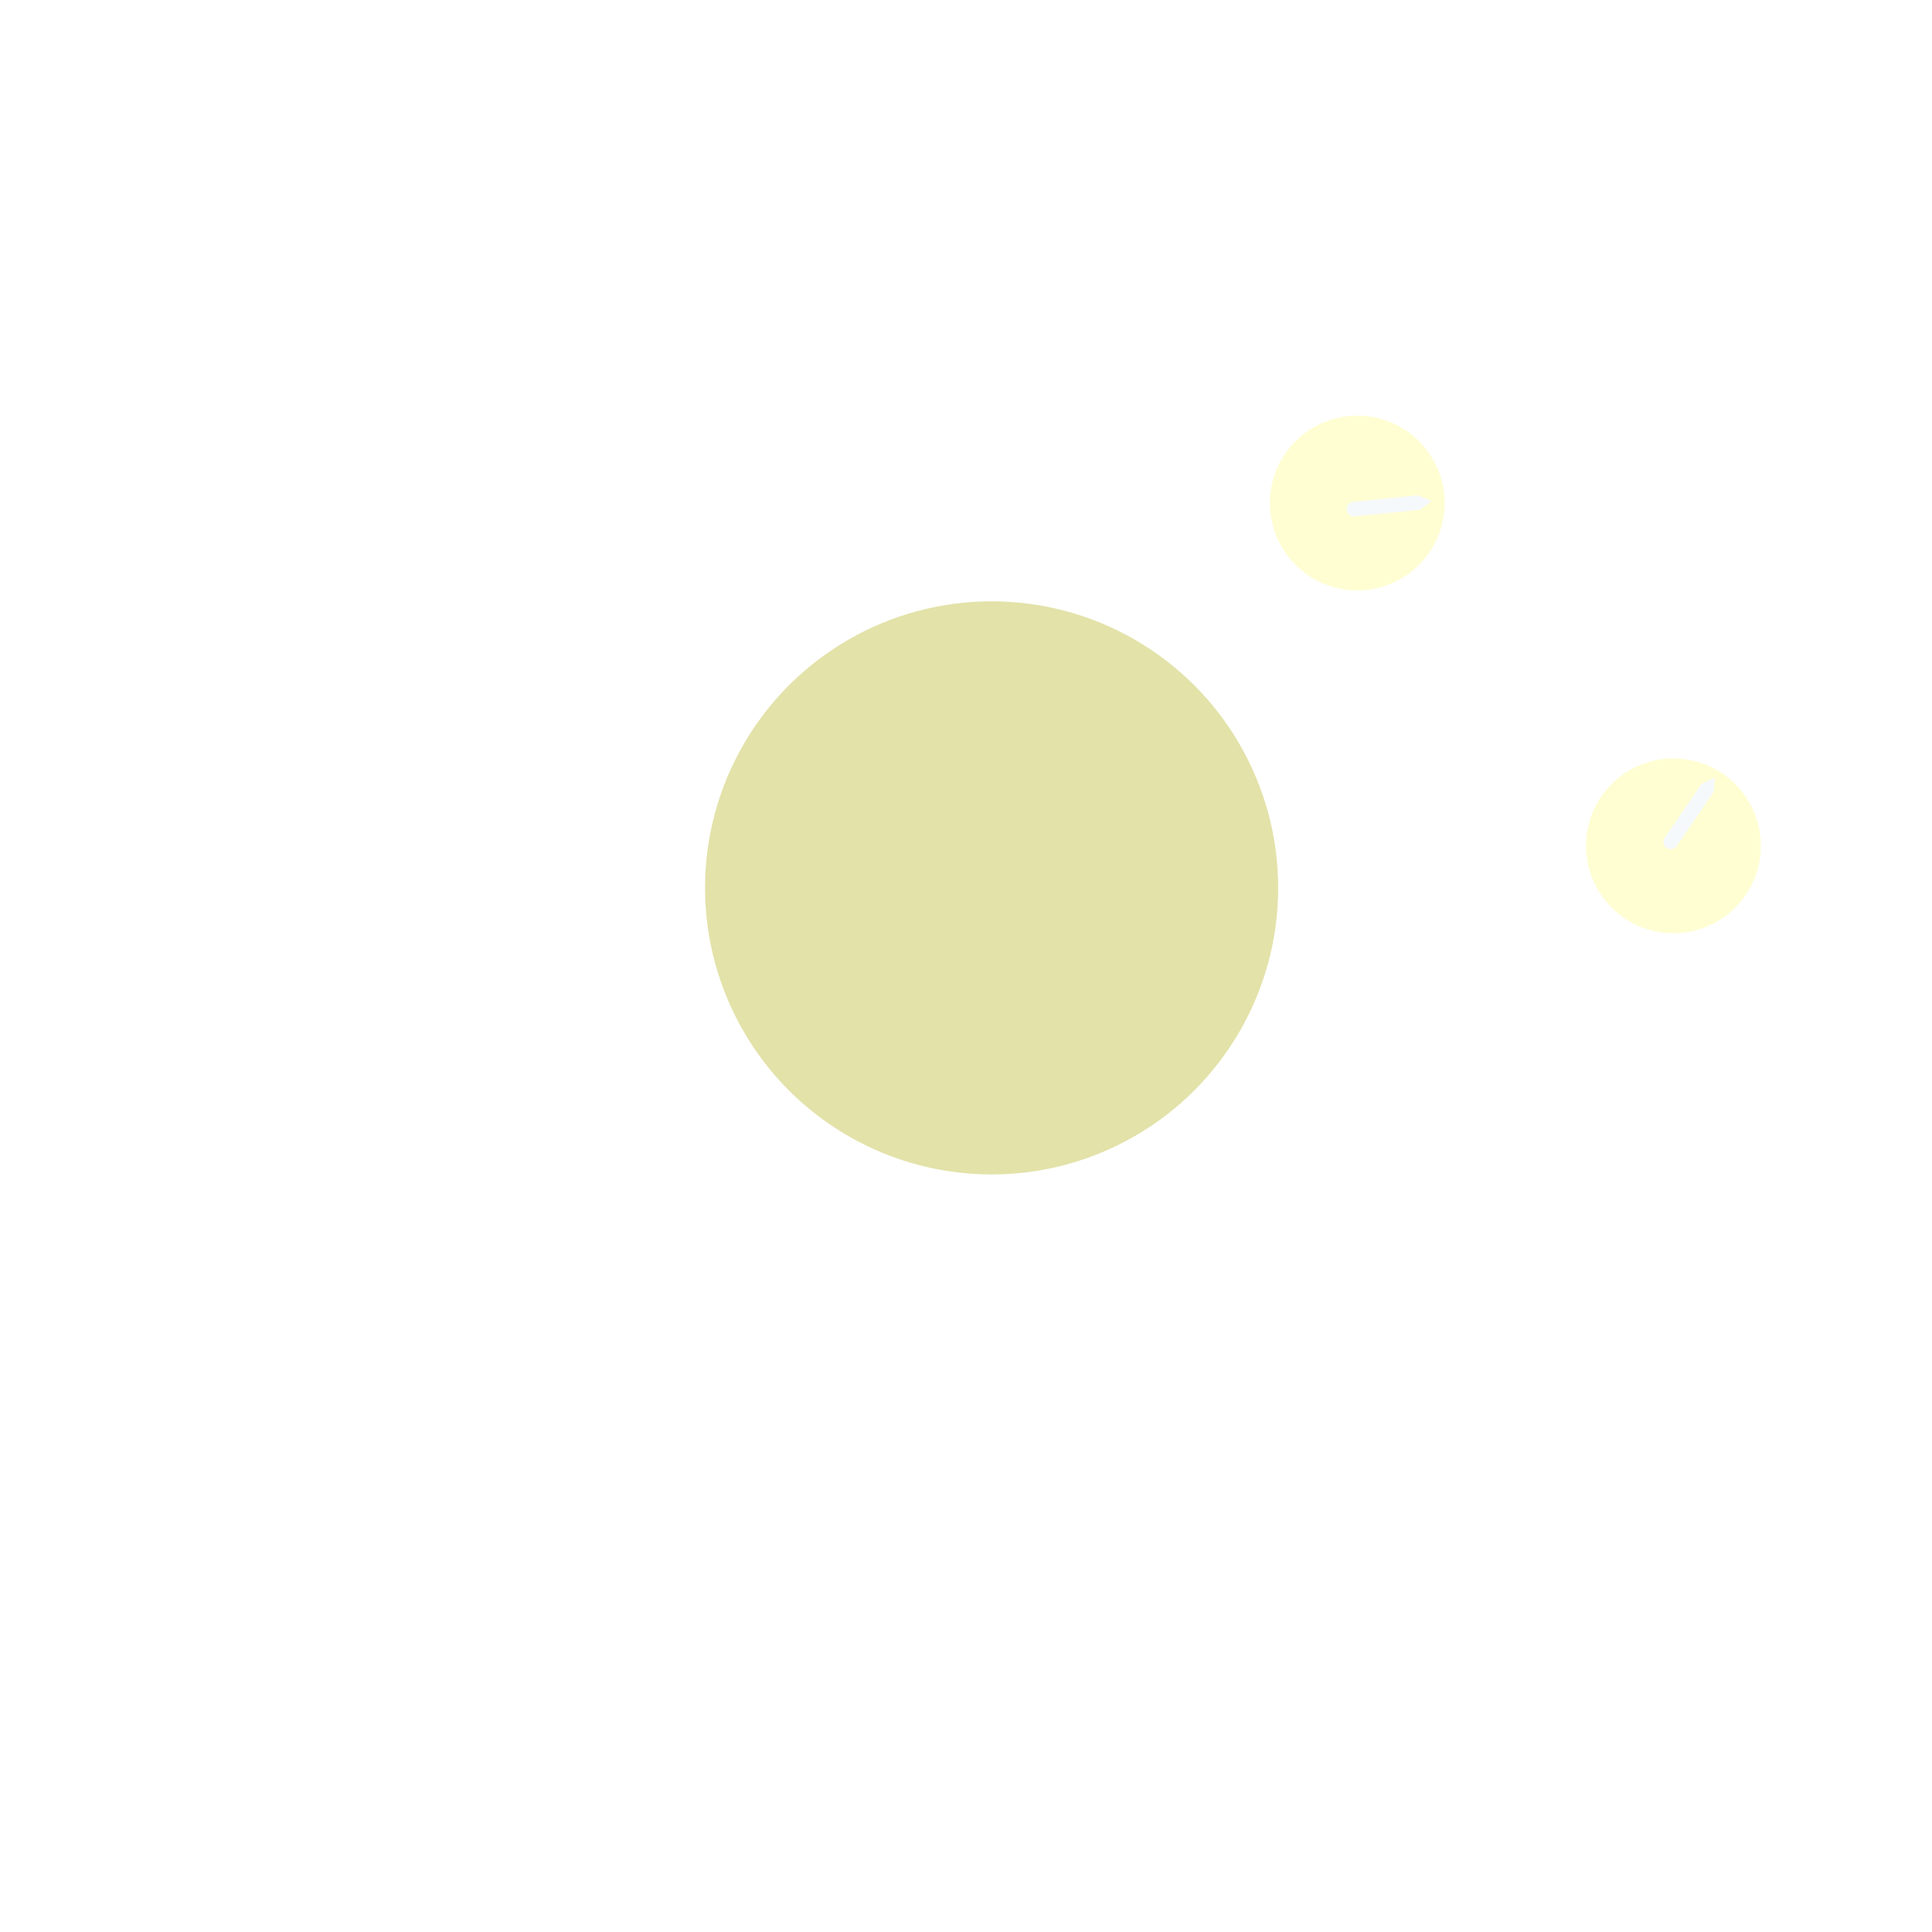 <?xml version="1.0" encoding="UTF-8" standalone="no"?>
<!-- Created with Inkscape (http://www.inkscape.org/) -->

<svg
   width="200"
   height="200"
   viewBox="0 0 52.917 52.917"
   version="1.1"
   id="svg1"
   inkscape:version="1.3.2 (091e20e, 2023-11-25, custom)"
   sodipodi:docname="challenger_explosion.svg"
   xmlns:inkscape="http://www.inkscape.org/namespaces/inkscape"
   xmlns:sodipodi="http://sodipodi.sourceforge.net/DTD/sodipodi-0.dtd"
   xmlns="http://www.w3.org/2000/svg"
   xmlns:svg="http://www.w3.org/2000/svg">
  <sodipodi:namedview
     id="namedview1"
     pagecolor="#000000"
     bordercolor="#000000"
     borderopacity="0.25"
     inkscape:showpageshadow="2"
     inkscape:pageopacity="0.0"
     inkscape:pagecheckerboard="0"
     inkscape:deskcolor="#d1d1d1"
     inkscape:document-units="mm"
     inkscape:zoom="90.509668"
     inkscape:cx="35.416106"
     inkscape:cy="195.03441"
     inkscape:window-width="2560"
     inkscape:window-height="1057"
     inkscape:window-x="-8"
     inkscape:window-y="-8"
     inkscape:window-maximized="1"
     inkscape:current-layer="g4" />
  <defs
     id="defs1">
    <filter
       inkscape:collect="always"
       style="color-interpolation-filters:sRGB"
       id="filter4"
       x="-1.2"
       y="-1.2"
       width="3.4"
       height="3.4">
      <feGaussianBlur
         inkscape:collect="always"
         stdDeviation="7.849"
         id="feGaussianBlur4" />
    </filter>
    <filter
       inkscape:collect="always"
       style="color-interpolation-filters:sRGB"
       id="filter4-8"
       x="-0.536"
       y="-0.536"
       width="2.073"
       height="2.073">
      <feGaussianBlur
         inkscape:collect="always"
         stdDeviation="3.509"
         id="feGaussianBlur4-5" />
    </filter>
    <filter
       inkscape:collect="always"
       style="color-interpolation-filters:sRGB"
       id="filter4-8-1"
       x="-0.536"
       y="-0.536"
       width="2.073"
       height="2.073">
      <feGaussianBlur
         inkscape:collect="always"
         stdDeviation="3.509"
         id="feGaussianBlur4-5-9" />
    </filter>
  </defs>
  <g
     inkscape:label="Camada 1"
     inkscape:groupmode="layer"
     id="layer1">
    <g
       id="g4"
       inkscape:label="fumaca"
       transform="translate(0,-1.684)">
      <circle
         style="fill:#ffffff;stroke-width:0.079"
         id="path1-9"
         cx="24.125"
         cy="30.475"
         r="2.165" />
      <circle
         style="fill:#ffffff;stroke-width:0.079"
         id="path1-3"
         cx="20.686"
         cy="31.798"
         r="2.165" />
      <circle
         style="fill:#ffffff;stroke-width:0.079"
         id="path1-1"
         cx="19.627"
         cy="33.65"
         r="2.165" />
      <circle
         style="fill:#ffffff;stroke-width:0.079"
         id="path1-32"
         cx="20.686"
         cy="35.502"
         r="2.165" />
      <circle
         style="fill:#ffffff;stroke-width:0.079"
         id="path1-30"
         cx="16.452"
         cy="36.825"
         r="2.165" />
      <circle
         style="fill:#ffffff;stroke-width:0.07"
         id="path1-4"
         cx="16.987"
         cy="38.948"
         r="1.906" />
      <circle
         style="fill:#ffffff;stroke-width:0.068"
         id="path1-0"
         cx="14.6"
         cy="41.588"
         r="1.863" />
      <circle
         style="fill:#ffffff;stroke-width:0.058"
         id="path1-7"
         cx="14.812"
         cy="43.122"
         r="1.583" />
      <circle
         style="fill:#ffffff;stroke-width:0.067"
         id="path1-8"
         cx="12.828"
         cy="46.96"
         r="1.82" />
      <circle
         style="fill:#ffffff;stroke-width:0.039"
         id="path1-8-4"
         cx="10.816"
         cy="50.864"
         r="1.059" />
      <circle
         style="fill:#ffffff;stroke-width:0.032"
         id="path1-8-9"
         cx="10.286"
         cy="52.154"
         r="0.877" />
      <circle
         style="fill:#ffffff;stroke-width:0.017"
         id="path1-8-49"
         cx="9.79"
         cy="53.03"
         r="0.458" />
      <circle
         style="fill:#ffffff;stroke-width:0.01"
         id="path1-8-49-7"
         cx="9.477"
         cy="53.6"
         r="0.271" />
      <ellipse
         style="fill:#ffffff;stroke-width:0.069"
         id="path1-77"
         cx="12.409"
         cy="49.228"
         rx="1.734"
         ry="2.035" />
      <circle
         style="fill:#ffffff;stroke-width:0.068"
         id="path1-6"
         cx="13.336"
         cy="44.292"
         r="1.841" />
      <circle
         style="fill:#ffffff;stroke-width:0.068"
         id="path1-00"
         cx="15.658"
         cy="38.942"
         r="1.863" />
      <circle
         style="fill:#ffffff;stroke-width:0.079"
         id="path1-36"
         cx="18.569"
         cy="36.296"
         r="2.165" />
      <circle
         style="fill:#ffffff;stroke-width:0.079"
         id="path1-40"
         cx="22.538"
         cy="31.798"
         r="2.165" />
      <circle
         style="fill:#ffffff;stroke-width:0.177"
         id="path1-63"
         cx="27.04"
         cy="26.458"
         r="4.817" />
      <circle
         style="fill:#ffffff;stroke-width:0.079"
         id="path1"
         cx="22.538"
         cy="26.771"
         r="2.165" />
      <circle
         style="fill:#ffffff;stroke-width:0.079"
         id="path1-17"
         cx="21.479"
         cy="24.39"
         r="2.165" />
      <circle
         style="fill:#ffffff;stroke-width:0.079"
         id="path1-41"
         cx="24.39"
         cy="23.067"
         r="2.165" />
      <circle
         style="fill:#ffffff;stroke-width:0.079"
         id="path1-83"
         cx="27.036"
         cy="21.479"
         r="2.165" />
      <circle
         style="fill:#ffffff;stroke-width:0.079"
         id="path1-5"
         cx="28.094"
         cy="23.067"
         r="2.165" />
      <circle
         style="fill:#ffffff;stroke-width:0.079"
         id="path1-09"
         cx="30.74"
         cy="23.331"
         r="2.165" />
      <circle
         style="fill:#ffffff;stroke-width:0.079"
         id="path1-2"
         cx="31.269"
         cy="25.448"
         r="2.165" />
      <circle
         style="fill:#ffffff;stroke-width:0.079"
         id="path1-79"
         cx="31.798"
         cy="27.3"
         r="2.165" />
      <circle
         style="fill:#ffffff;stroke-width:0.079"
         id="path1-84"
         cx="30.211"
         cy="28.623"
         r="2.165" />
      <circle
         style="fill:#ffffff;stroke-width:0.079"
         id="path1-792"
         cx="28.623"
         cy="30.475"
         r="2.165" />
      <circle
         style="fill:#ffffff;stroke-width:0.079"
         id="path1-099"
         cx="26.506"
         cy="30.211"
         r="2.165" />
      <circle
         style="fill:#ffffff;stroke-width:0.065"
         id="path1-99"
         cx="33.004"
         cy="29.3"
         r="1.784" />
      <circle
         style="fill:#ffffff;stroke-width:0.049"
         id="path1-56"
         cx="35.047"
         cy="28.746"
         r="1.342" />
      <circle
         style="fill:#ffffff;stroke-width:0.06"
         id="path1-419"
         cx="37.15"
         cy="28.759"
         r="1.631" />
      <circle
         style="fill:#ffffff;stroke-width:0.047"
         id="path1-16"
         cx="38.98"
         cy="27.941"
         r="1.281" />
      <circle
         style="fill:#ffffff;stroke-width:0.056"
         id="path1-007"
         cx="41.239"
         cy="28.349"
         r="1.524" />
      <circle
         style="fill:#ffffff;stroke-width:0.051"
         id="path1-569"
         cx="28.562"
         cy="19.016"
         r="1.403" />
      <circle
         style="fill:#ffffff;stroke-width:0.059"
         id="path1-49"
         cx="30.42"
         cy="17.483"
         r="1.601" />
      <circle
         style="fill:#ffffff;stroke-width:0.055"
         id="path1-97"
         cx="32.512"
         cy="17.428"
         r="1.494" />
      <circle
         style="fill:#ffffff;stroke-width:0.053"
         id="path1-18"
         cx="34.376"
         cy="16.106"
         r="1.433" />
      <circle
         style="fill:#ffffff;stroke-width:0.042"
         id="path1-164"
         cx="36.167"
         cy="15.859"
         r="1.159" />
      <circle
         style="fill:#ffffff;stroke-width:0.056"
         id="path1-96"
         cx="43.199"
         cy="27.725"
         r="1.518" />
      <circle
         style="fill:#ffffff;stroke-width:0.064"
         id="path1-44"
         cx="44.867"
         cy="26.003"
         r="1.734" />
      <circle
         style="fill:#ffffff;stroke-width:0.003"
         id="circle12"
         cx="9.344"
         cy="53.911"
         r="0.094" />
    </g>
    <circle
       style="opacity:1;fill:#d3d179;fill-opacity:0.644;stroke-width:0.087;filter:url(#filter4)"
       id="path2"
       cx="27.16"
       cy="24.319"
       r="7.849"
       inkscape:label="brilho" />
    <circle
       style="opacity:1;mix-blend-mode:normal;fill:#fffdbb;fill-opacity:0.644;stroke-width:0.087;filter:url(#filter4-8)"
       id="path2-4"
       cx="37.475"
       cy="19.748"
       r="7.849"
       inkscape:label="brilho"
       transform="matrix(0.305,0,0,0.305,25.745,7.755)" />
    <circle
       style="mix-blend-mode:normal;fill:#fffdbb;fill-opacity:0.644;stroke-width:0.087;filter:url(#filter4-8-1)"
       id="path2-4-6"
       cx="37.475"
       cy="19.748"
       r="7.849"
       inkscape:label="brilho"
       transform="matrix(0.305,0,0,0.305,34.405,17.144)" />
    <path
       id="rect11"
       style="opacity:1;fill:#f6f9fb;fill-opacity:1;stroke-width:0.067"
       d="m 37.062,13.745 c -0.11,0.011 -0.19,0.109 -0.179,0.22 0.011,0.11 0.109,0.19 0.219,0.179 l 1.58,-0.16 0.119,-0.012 0.082,-0.008 0.163,-0.117 0.162,-0.117 -0.182,-0.082 -0.183,-0.082 -0.082,0.008 -0.119,0.012 z" />
    <path
       id="rect11-0"
       style="fill:#f6f9fb;fill-opacity:1;stroke-width:0.067"
       d="m 45.595,22.945 c -0.063,0.091 -0.039,0.216 0.052,0.278 0.091,0.063 0.215,0.04 0.278,-0.052 l 0.898,-1.311 0.068,-0.099 0.047,-0.068 0.015,-0.2 0.016,-0.199 -0.181,0.086 -0.181,0.087 -0.047,0.068 -0.068,0.099 z" />
  </g>
</svg>
